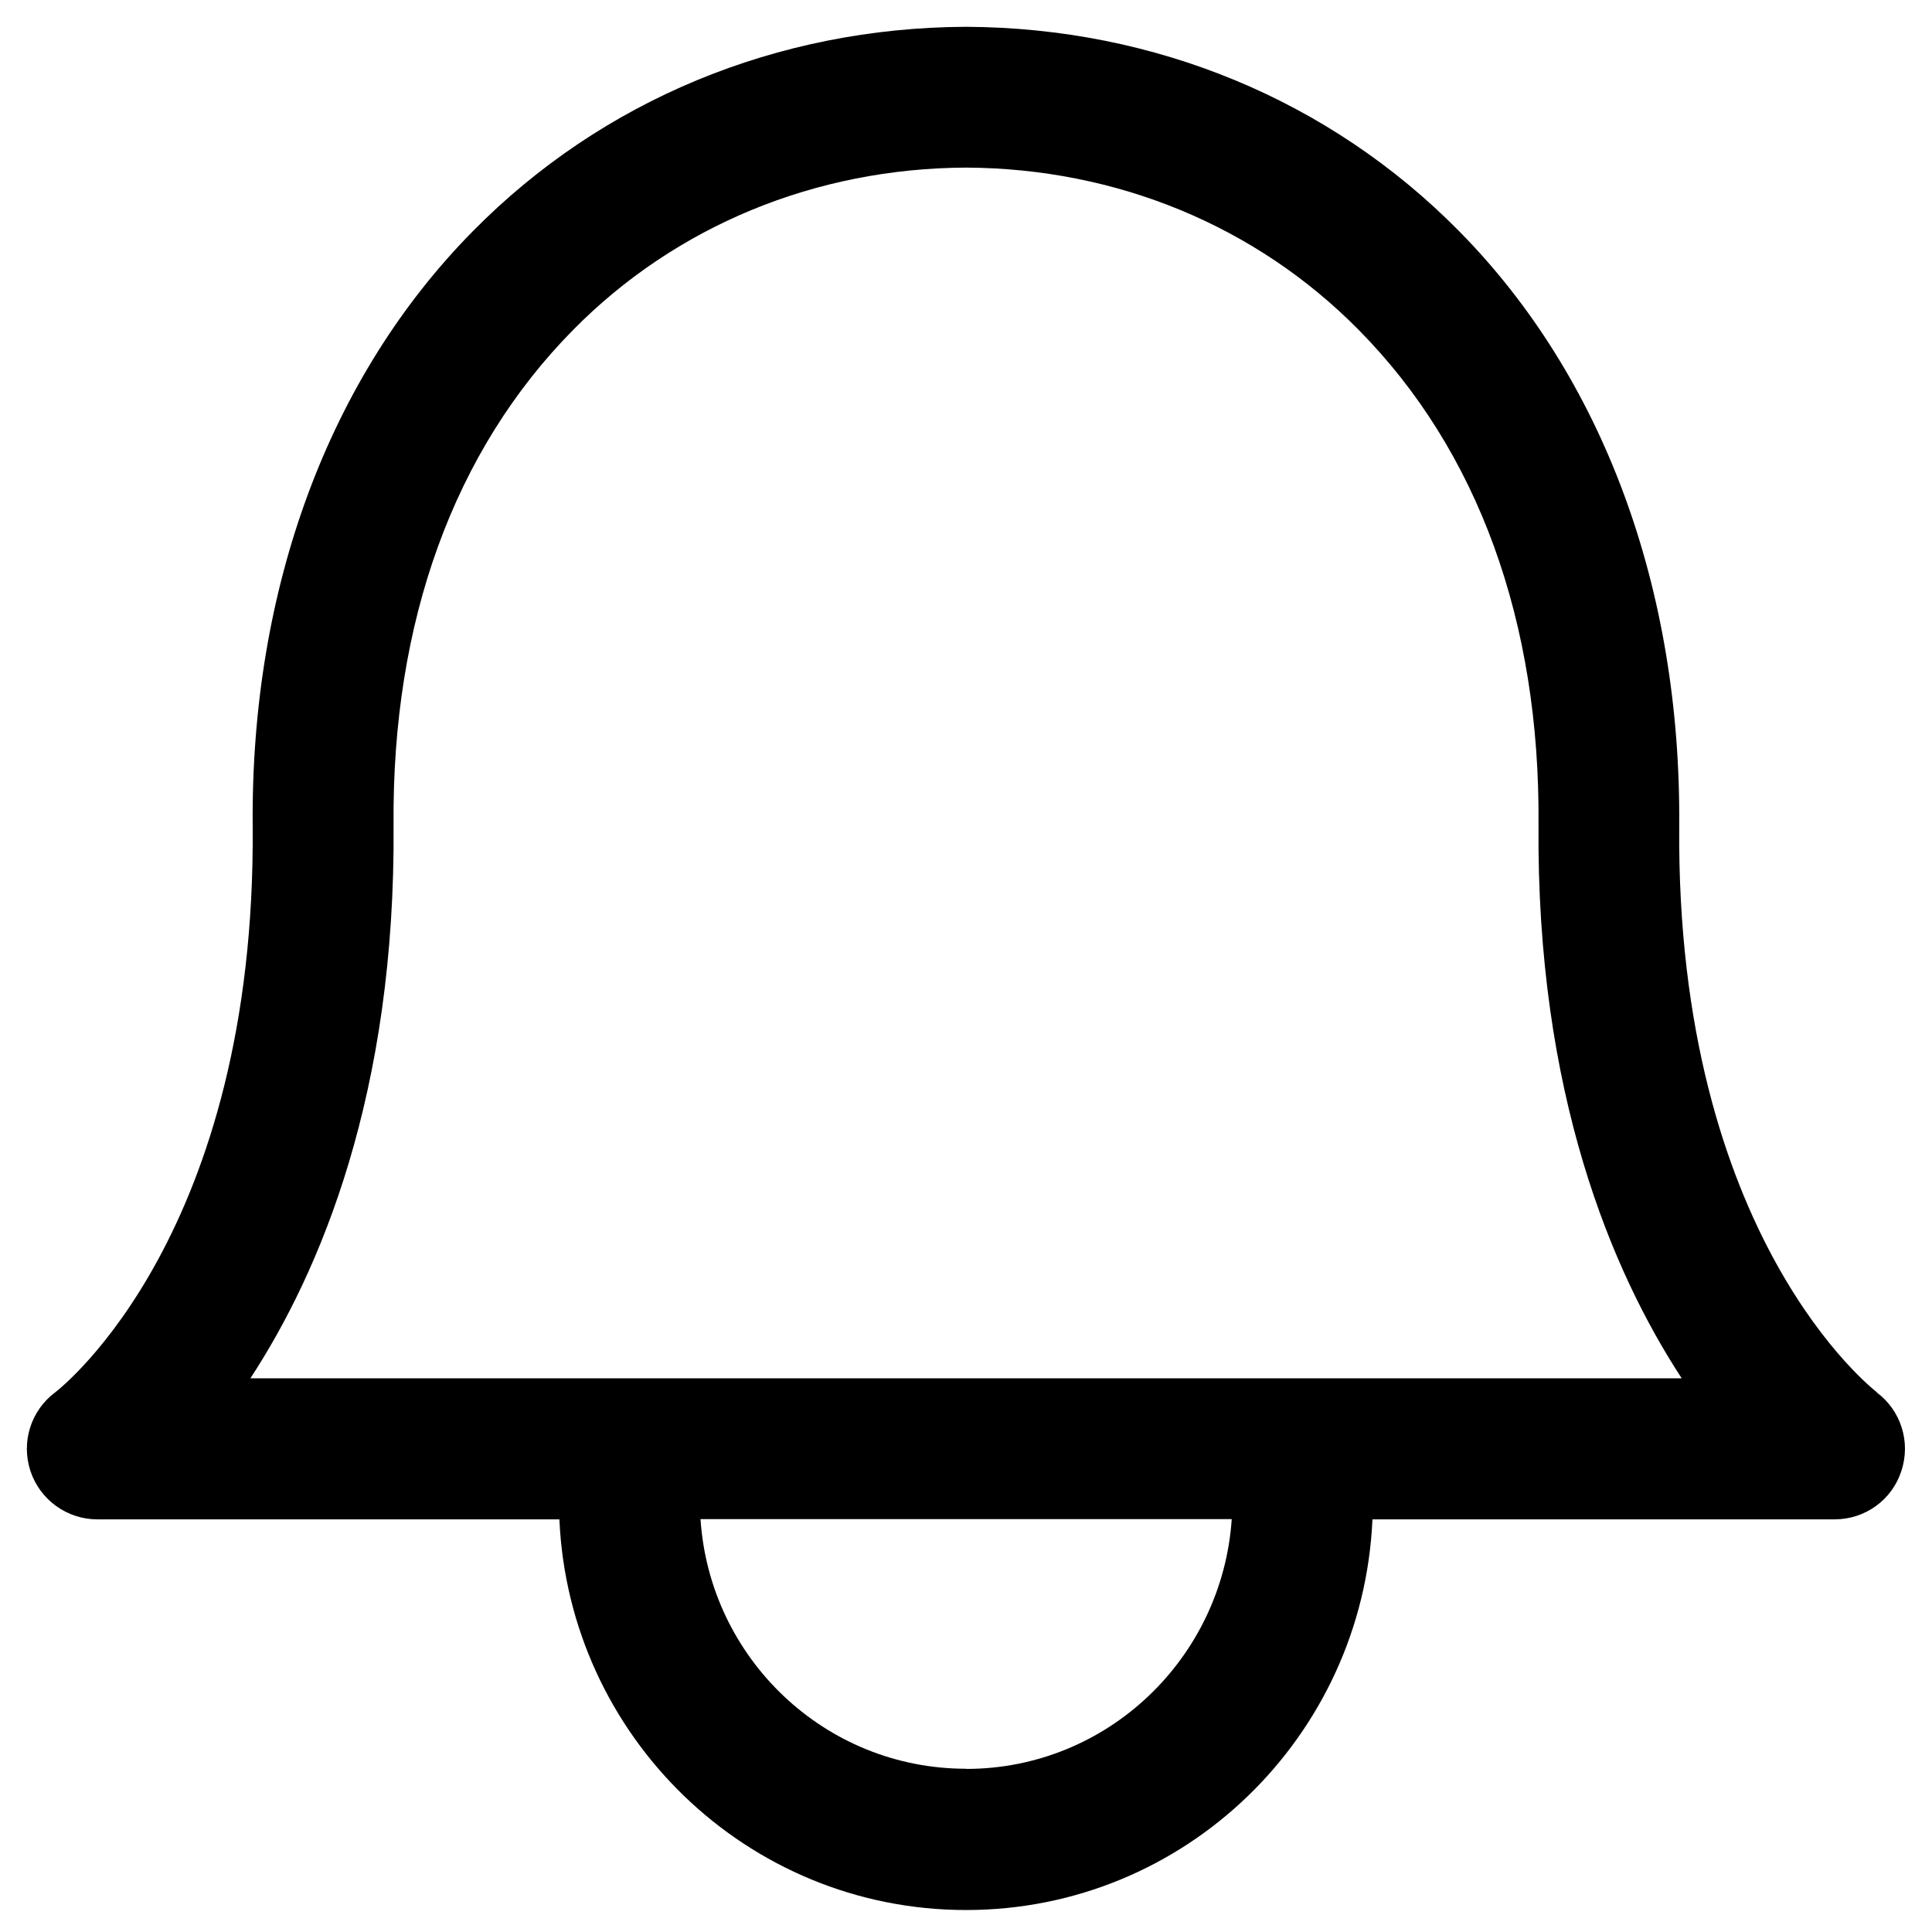 <svg width="24" height="24" fill="#000" xmlns="http://www.w3.org/2000/svg"><path d="M23.314 17.294c-.023-.019-2.497-1.913-2.454-7.035.023-2.954-.947-5.579-2.738-7.391-1.604-1.625-3.776-2.523-6.116-2.535h-.015C9.654.345 7.481 1.243 5.876 2.87c-1.79 1.812-2.763 4.436-2.737 7.39.043 5.052-2.357 6.962-2.452 7.035-.303.225-.427.618-.309.978.119.359.455.601.831.601h5.74c.119 2.695 2.33 4.853 5.052 4.853 2.722 0 4.93-2.158 5.048-4.853h5.742c.376 0 .712-.24.828-.6.12-.358-.004-.753-.307-.978l.002-.001Zm-11.313 4.678c-1.756 0-3.185-1.373-3.299-3.101h6.599c-.117 1.727-1.544 3.103-3.299 3.103v-.002Zm-8.89-4.851c.863-1.321 1.806-3.533 1.778-6.879-.021-2.52.751-4.646 2.232-6.145 1.275-1.292 3.01-2.007 4.88-2.015 1.87.009 3.601.723 4.877 2.016 1.482 1.499 2.255 3.624 2.234 6.145-.028 3.346.916 5.559 1.779 6.879H3.111v-.001Z" fill="#000"/></svg>